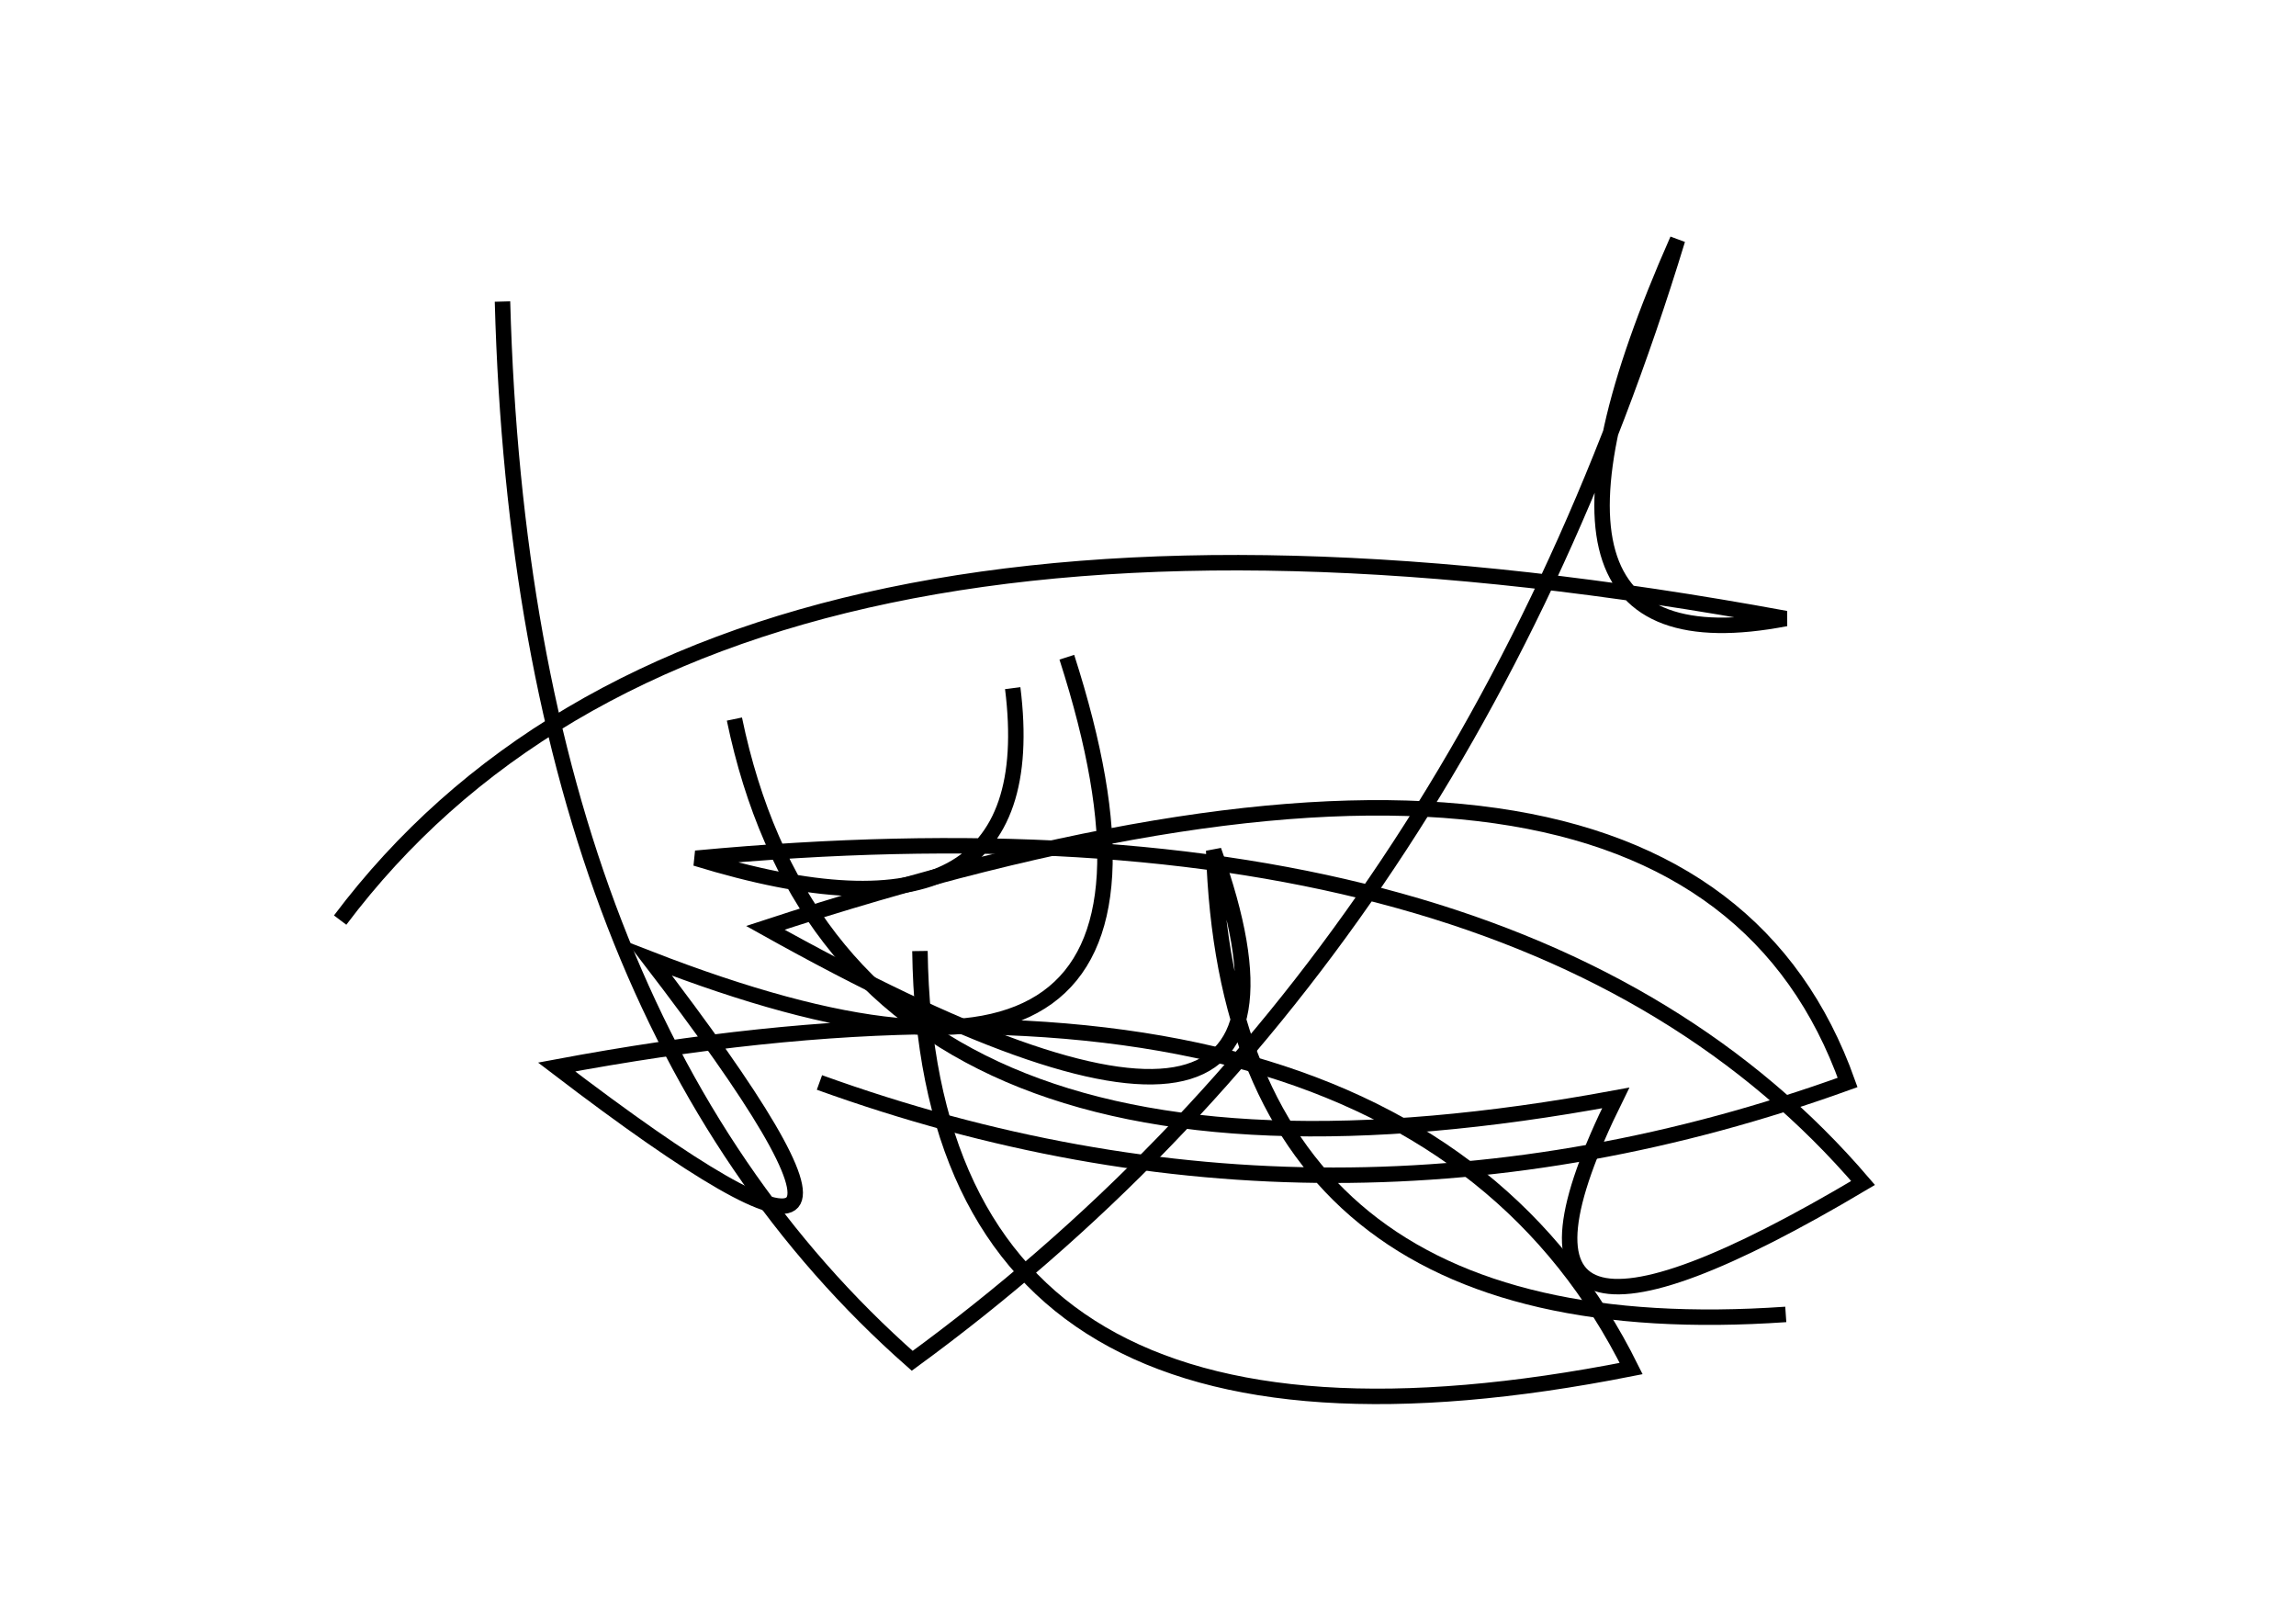 <?xml version="1.0" encoding="utf-8" ?>
<svg baseProfile="full" height="210mm" version="1.1" viewBox="0 0 297 210" width="297mm" xmlns="http://www.w3.org/2000/svg" xmlns:ev="http://www.w3.org/2001/xml-events" xmlns:xlink="http://www.w3.org/1999/xlink"><defs /><g transform="translate(43,30)"><path d="M 63,110 Q 129.5,134.0 196,110 Q 175.0,51.0 56,90 Q 133.0,133.0 114,80 Q 116.0,145.0 188,140" fill="none" stroke="black" stroke-width="2" /><path d="M 76,93 Q 77.0,165.0 168,147 Q 138.5,87.5 29,108 Q 84.0,150.0 41,94 Q 117.0,123.5 95,55" fill="none" stroke="black" stroke-width="2" /><path d="M 22,9 Q 24.5,101.5 75,146 Q 145.5,94.5 174,1 Q 149.0,57.5 188,50 Q 49.5,24.5 1,89" fill="none" stroke="black" stroke-width="2" /><path d="M 52,63 Q 66.0,130.5 166,112 Q 145.0,154.5 198,123 Q 153.5,71.0 47,81 Q 92.5,95.0 88,59" fill="none" stroke="black" stroke-width="2" /></g></svg>